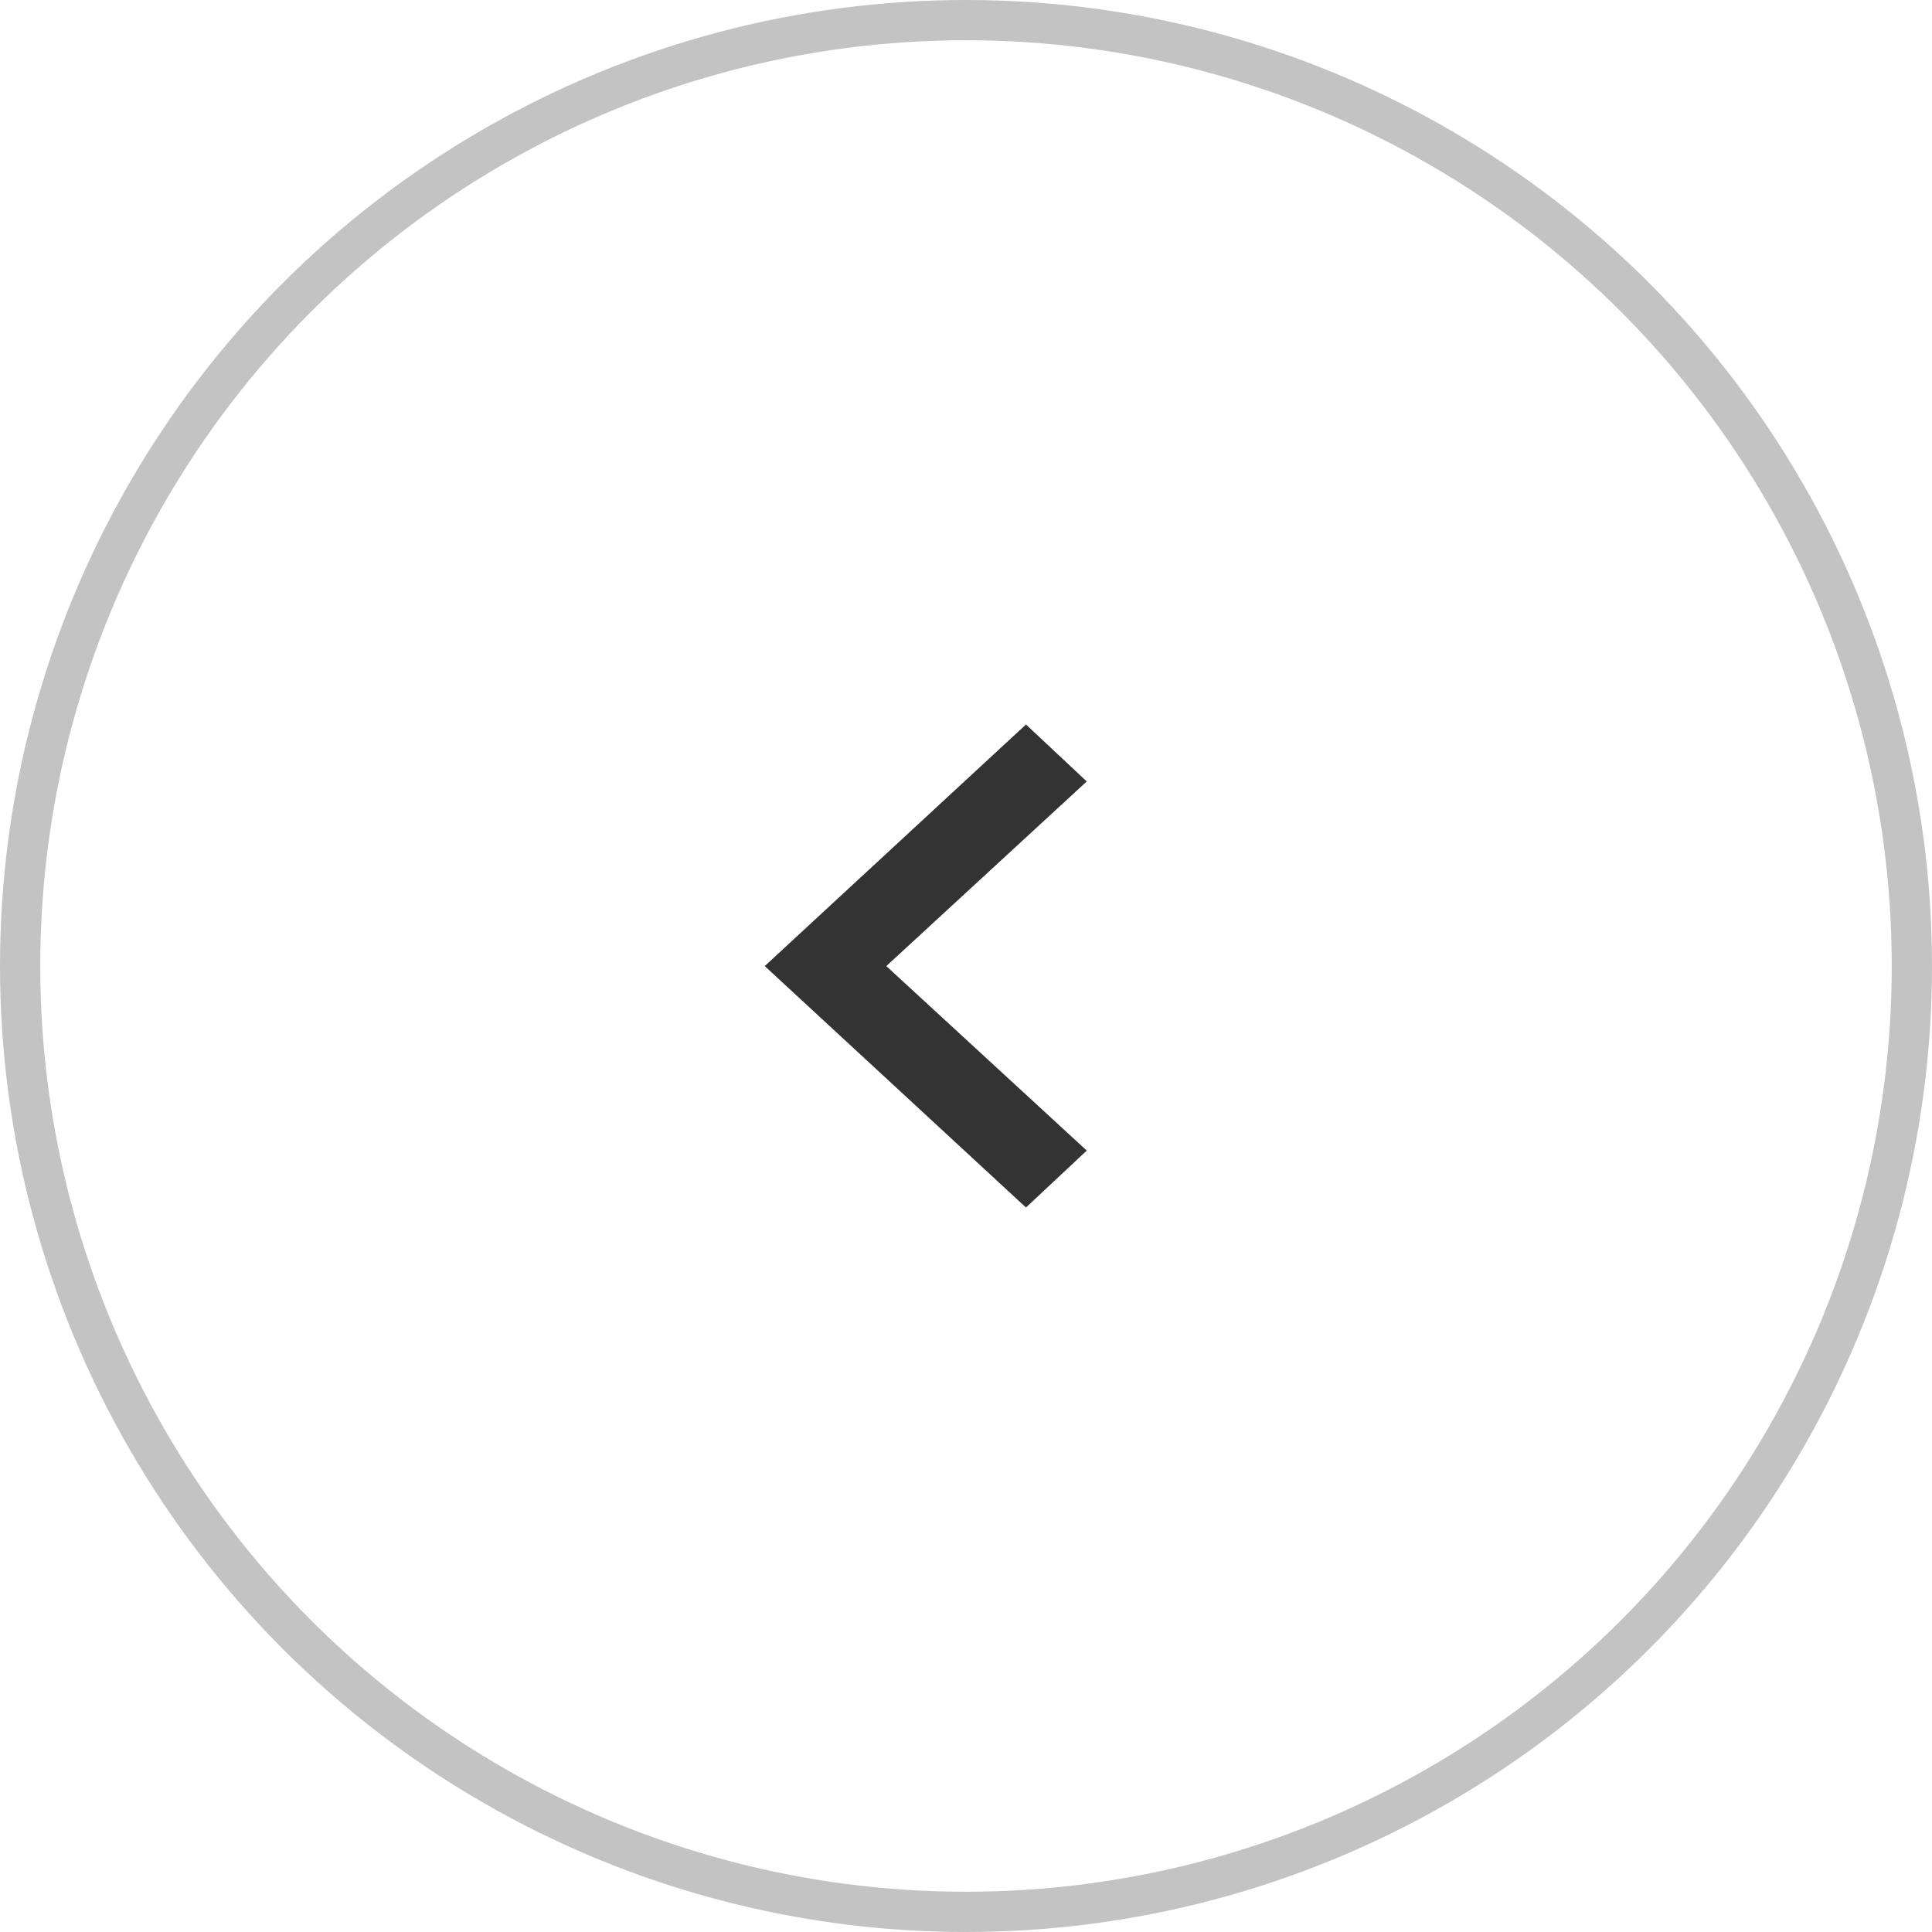 <svg xmlns="http://www.w3.org/2000/svg" width="48" height="48" viewBox="0 0 48 48">
    <g fill="none" fill-rule="evenodd">
        <circle cx="24" cy="24" r="23.5" stroke="#333" stroke-opacity=".296"/>
        <path fill="#333" d="M25.49 18L27 19.415l-4.98 4.587L27 28.586 25.49 30 19 24.002z"/>
    </g>
</svg>
